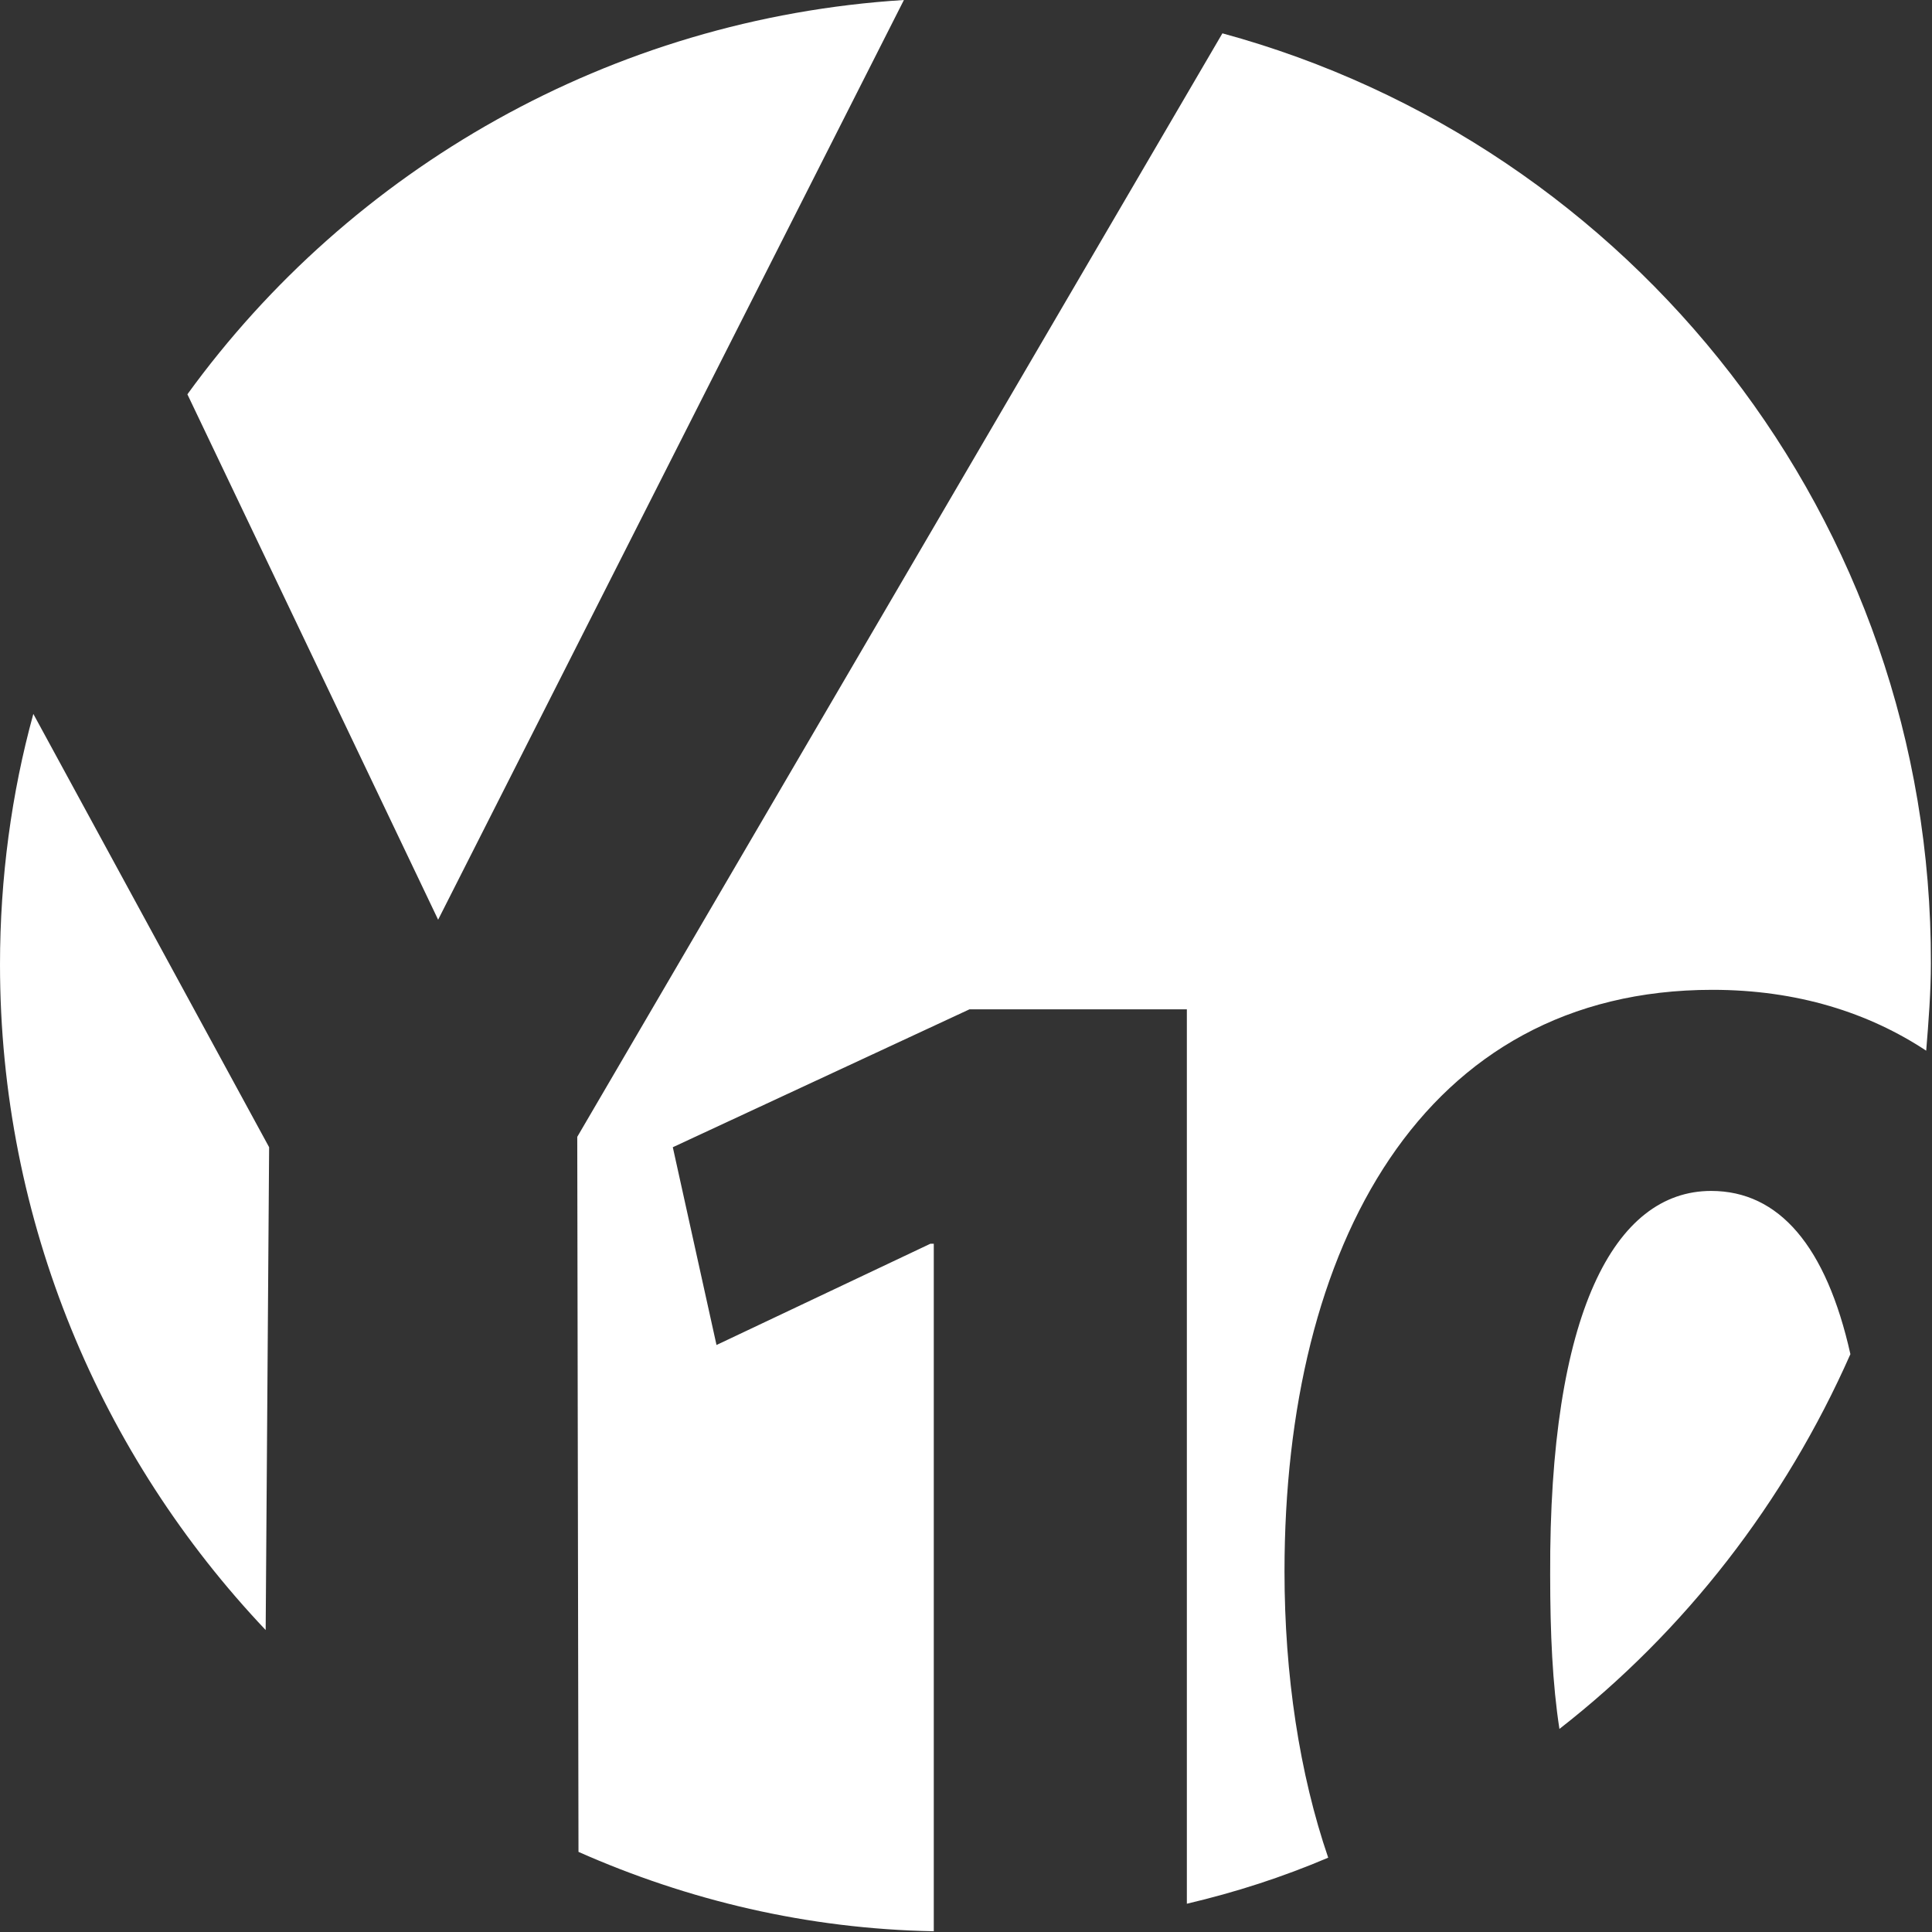 <svg version="1.2" xmlns="http://www.w3.org/2000/svg" viewBox="0 0 1565 1565" width="1565" height="1565">
	<rect x="0" y="0" width="1565" height="1565" fill="#333333" stroke="none"/>
	<title>60f1c0b11fd8b333bf56ab97_Y10_Logo-svg</title>
	<style>
		.s0 { fill: #ffffff } 
	</style>
	<g id="Layer">
		<g id="Layer">
			<path id="Layer" class="s0" d="m732.2 0l-377.3 745-203.1-425.6c132.3-182.5 342.8-304.5 580.4-319.4zm-705.2 578.3l191 351-2.8 391.1c-133.2-140.6-215.2-330.5-215.2-539.1 0-69.9 9.3-138.8 27-203z"/>
			<path id="Layer" class="s0" d="m1498.9 1096.9c-53.1 120.2-134.2 224.5-235.7 303.6-5.6-36.3-7.5-77.3-7.5-124.8-0.9-212.3 52.2-311 130.4-311 55 0 93.2 44.7 112.8 132.2zm65.2-316.6c0 23.3-1.9 47.5-3.8 70.8-46.5-30.7-104.3-49.3-173.2-49.3-234.8 0-346.6 207.6-346.6 471.1 0 83.8 12.1 163.9 35.4 231.9-37.2 15.8-74.5 27.9-114.5 37.3v-724.5h-176.1l-240.3 111.7 35.4 160.2 173.2-82h2.8v556.9c-102.5-1.9-199.3-25.1-287.8-64.3l-1-579.2 522.6-893.9c331.7 90.3 574.8 393.9 573.9 753.3z"/>
		</g>
	</g>
</svg>